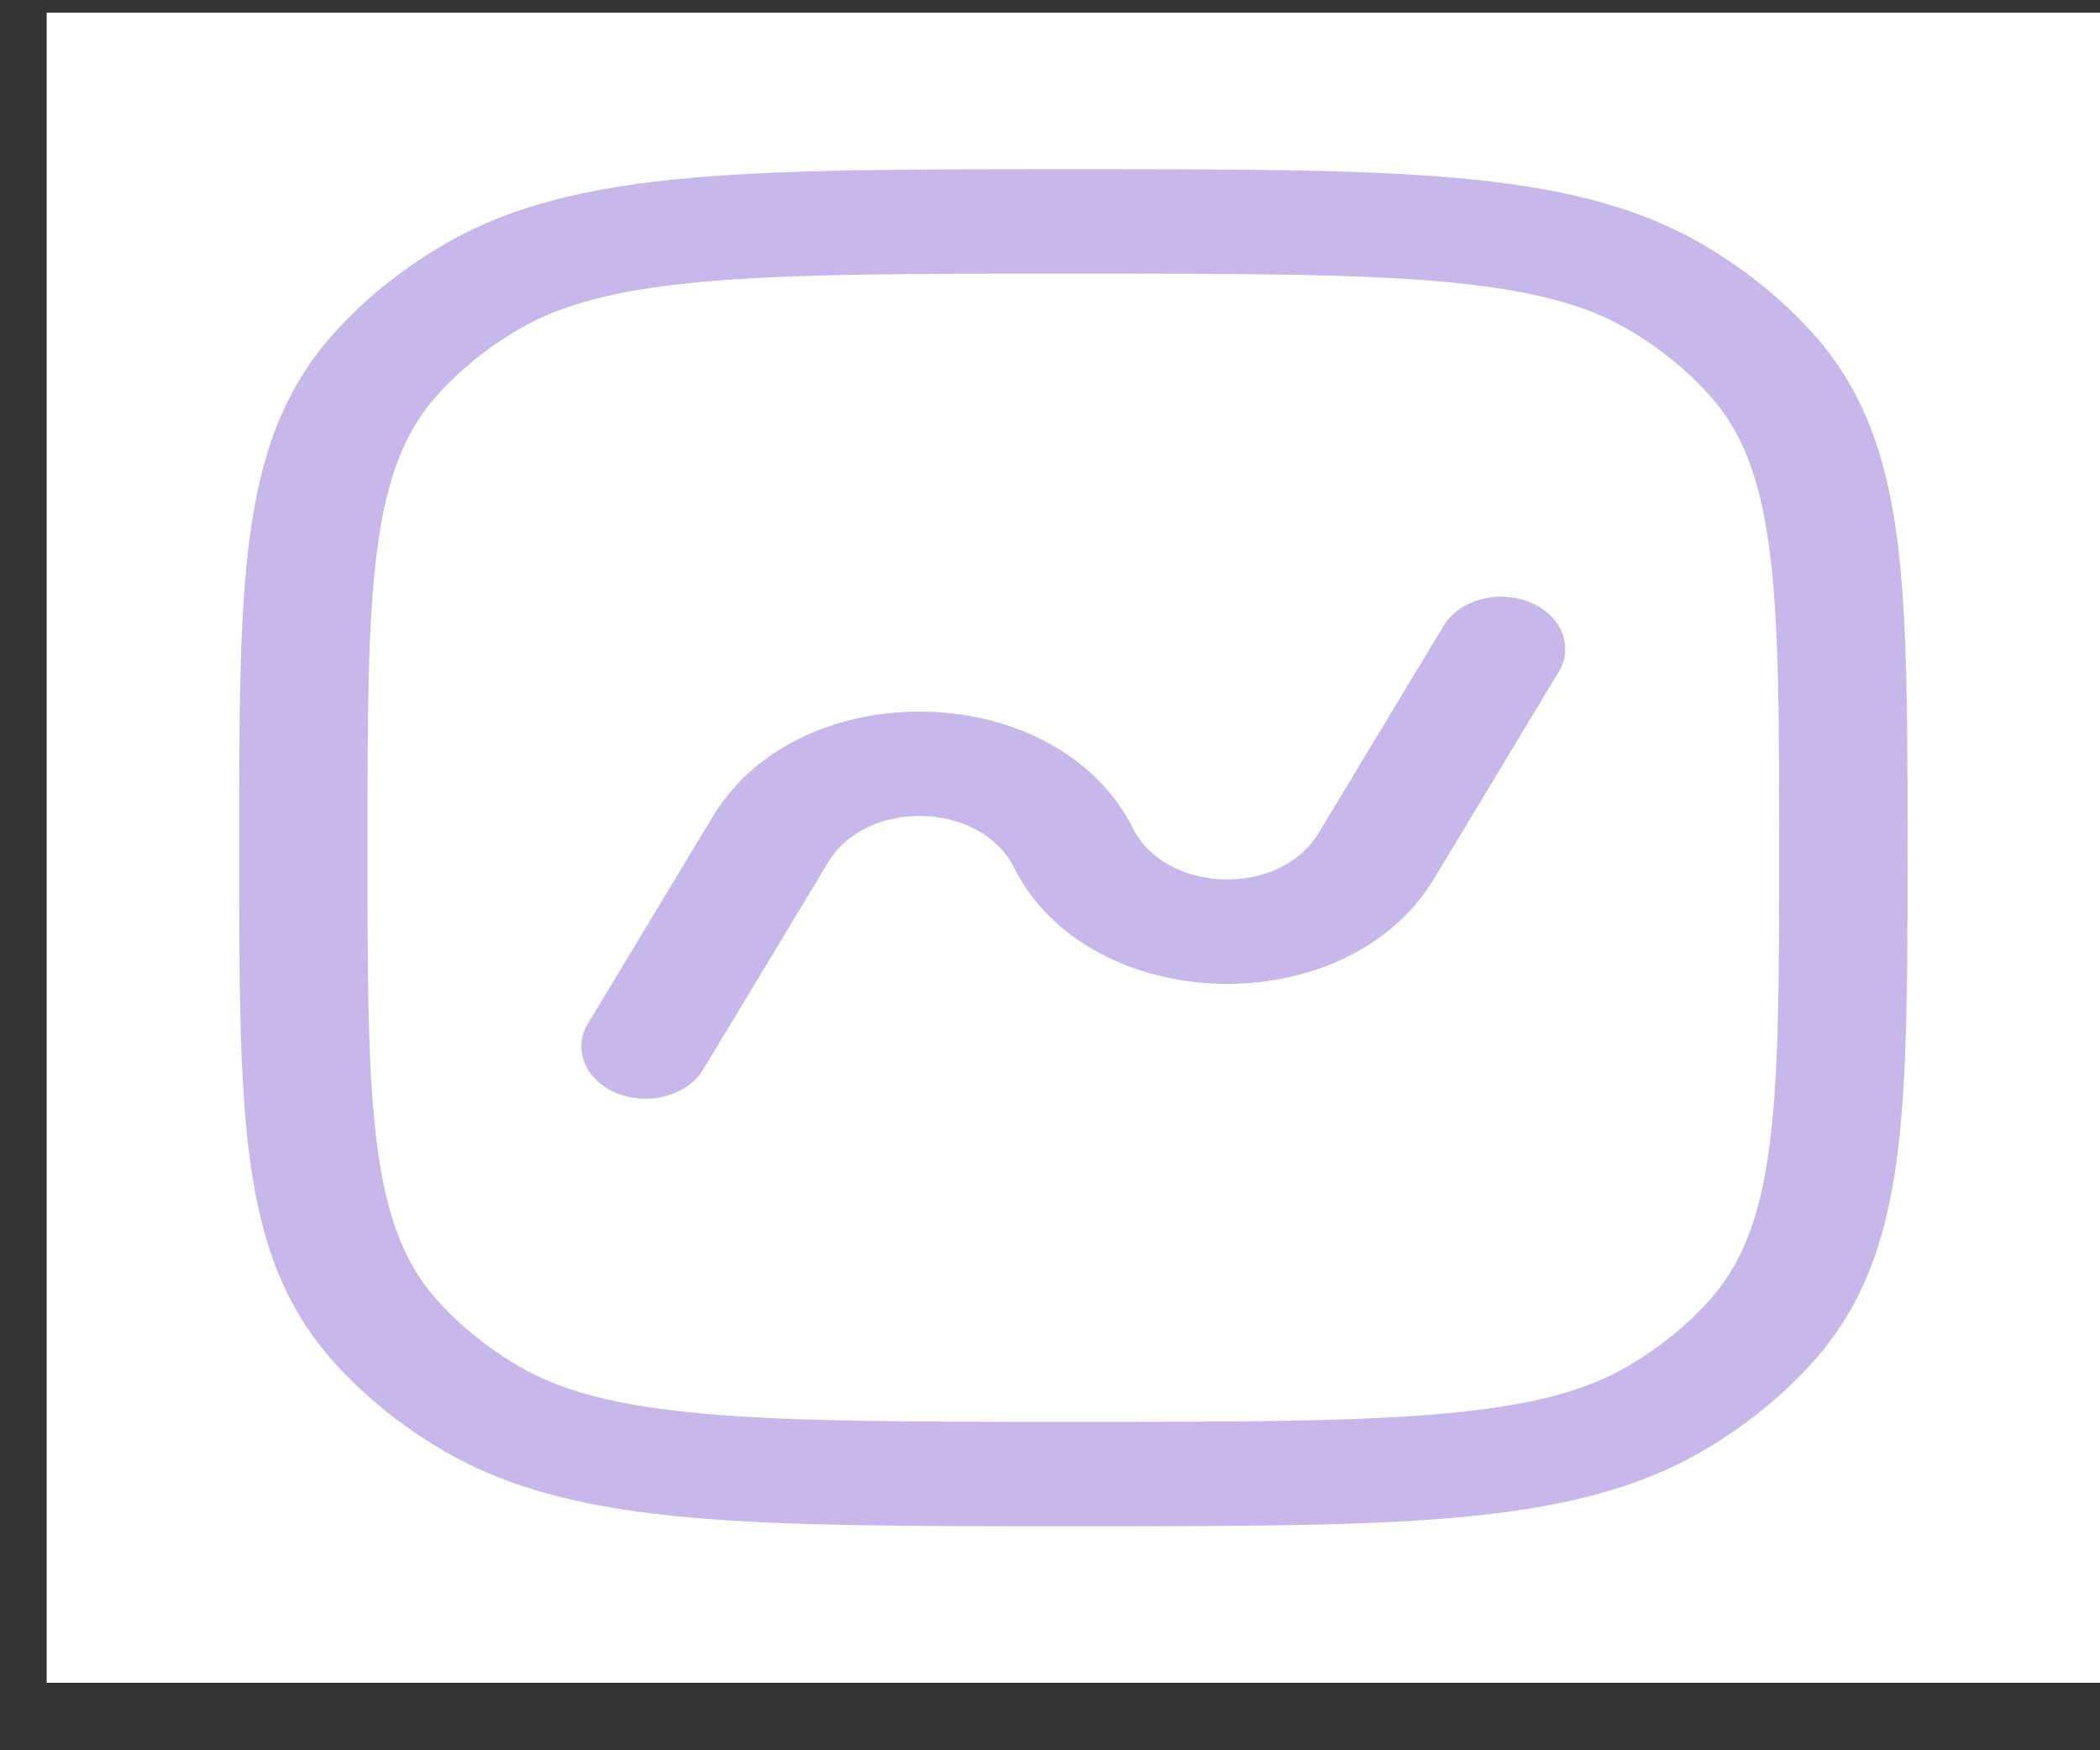 <svg width="30" height="25" viewBox="0 0 30 25" fill="none" xmlns="http://www.w3.org/2000/svg">
<rect x="0" y="0" width="30" height="25" fill="#333333" stroke="none"/>
<rect width="29.333" height="23.855" transform="translate(0.667 0.181)" fill="white"/>
<path d="M22.267 9.597C22.49 9.227 22.303 8.78 21.848 8.599C21.394 8.418 20.844 8.57 20.622 8.94L18.837 11.899C18.283 12.816 16.657 12.772 16.182 11.826C15.107 9.69 11.434 9.589 10.184 11.661L8.399 14.62C8.176 14.99 8.364 15.436 8.819 15.618C9.273 15.799 9.822 15.646 10.045 15.277L11.83 12.318C12.383 11.4 14.009 11.445 14.485 12.391C15.559 14.527 19.233 14.628 20.483 12.556L22.267 9.597Z" fill="#C7B7EB"/>
<path fill-rule="evenodd" clip-rule="evenodd" d="M20.789 2.54C19.393 2.417 17.633 2.417 15.389 2.417H15.278C13.033 2.417 11.274 2.417 9.878 2.54C8.453 2.666 7.299 2.926 6.314 3.509C5.717 3.861 5.192 4.288 4.759 4.773C4.043 5.575 3.722 6.513 3.568 7.672C3.417 8.807 3.417 10.238 3.417 12.063V12.153C3.417 13.979 3.417 15.41 3.568 16.545C3.722 17.703 4.043 18.642 4.759 19.444C5.192 19.929 5.717 20.356 6.314 20.708C7.299 21.29 8.453 21.551 9.878 21.677C11.274 21.8 13.033 21.8 15.278 21.8H15.389C17.633 21.8 19.393 21.8 20.789 21.677C22.213 21.551 23.368 21.29 24.353 20.708C24.95 20.356 25.474 19.929 25.908 19.444C26.624 18.642 26.945 17.703 27.099 16.545C27.25 15.41 27.25 13.979 27.25 12.153V12.063C27.25 10.238 27.25 8.807 27.099 7.672C26.945 6.513 26.624 5.575 25.908 4.773C25.474 4.288 24.95 3.861 24.353 3.509C23.368 2.926 22.213 2.666 20.789 2.54ZM7.391 4.715C8.012 4.348 8.807 4.134 10.075 4.022C11.361 3.909 13.021 3.908 15.333 3.908C17.645 3.908 19.306 3.909 20.591 4.022C21.86 4.134 22.655 4.348 23.276 4.715C23.716 4.975 24.104 5.291 24.425 5.649C24.876 6.154 25.139 6.801 25.276 7.832C25.415 8.878 25.417 10.228 25.417 12.108C25.417 13.989 25.415 15.339 25.276 16.384C25.139 17.416 24.876 18.062 24.425 18.567C24.104 18.926 23.716 19.241 23.276 19.502C22.655 19.869 21.86 20.083 20.591 20.194C19.306 20.308 17.645 20.309 15.333 20.309C13.021 20.309 11.361 20.308 10.075 20.194C8.807 20.083 8.012 19.869 7.391 19.502C6.95 19.241 6.562 18.926 6.242 18.567C5.791 18.062 5.528 17.416 5.391 16.384C5.251 15.339 5.25 13.989 5.25 12.108C5.25 10.228 5.251 8.878 5.391 7.832C5.528 6.801 5.791 6.154 6.242 5.649C6.562 5.291 6.95 4.975 7.391 4.715Z" fill="#C7B7EB"/>
</svg>
